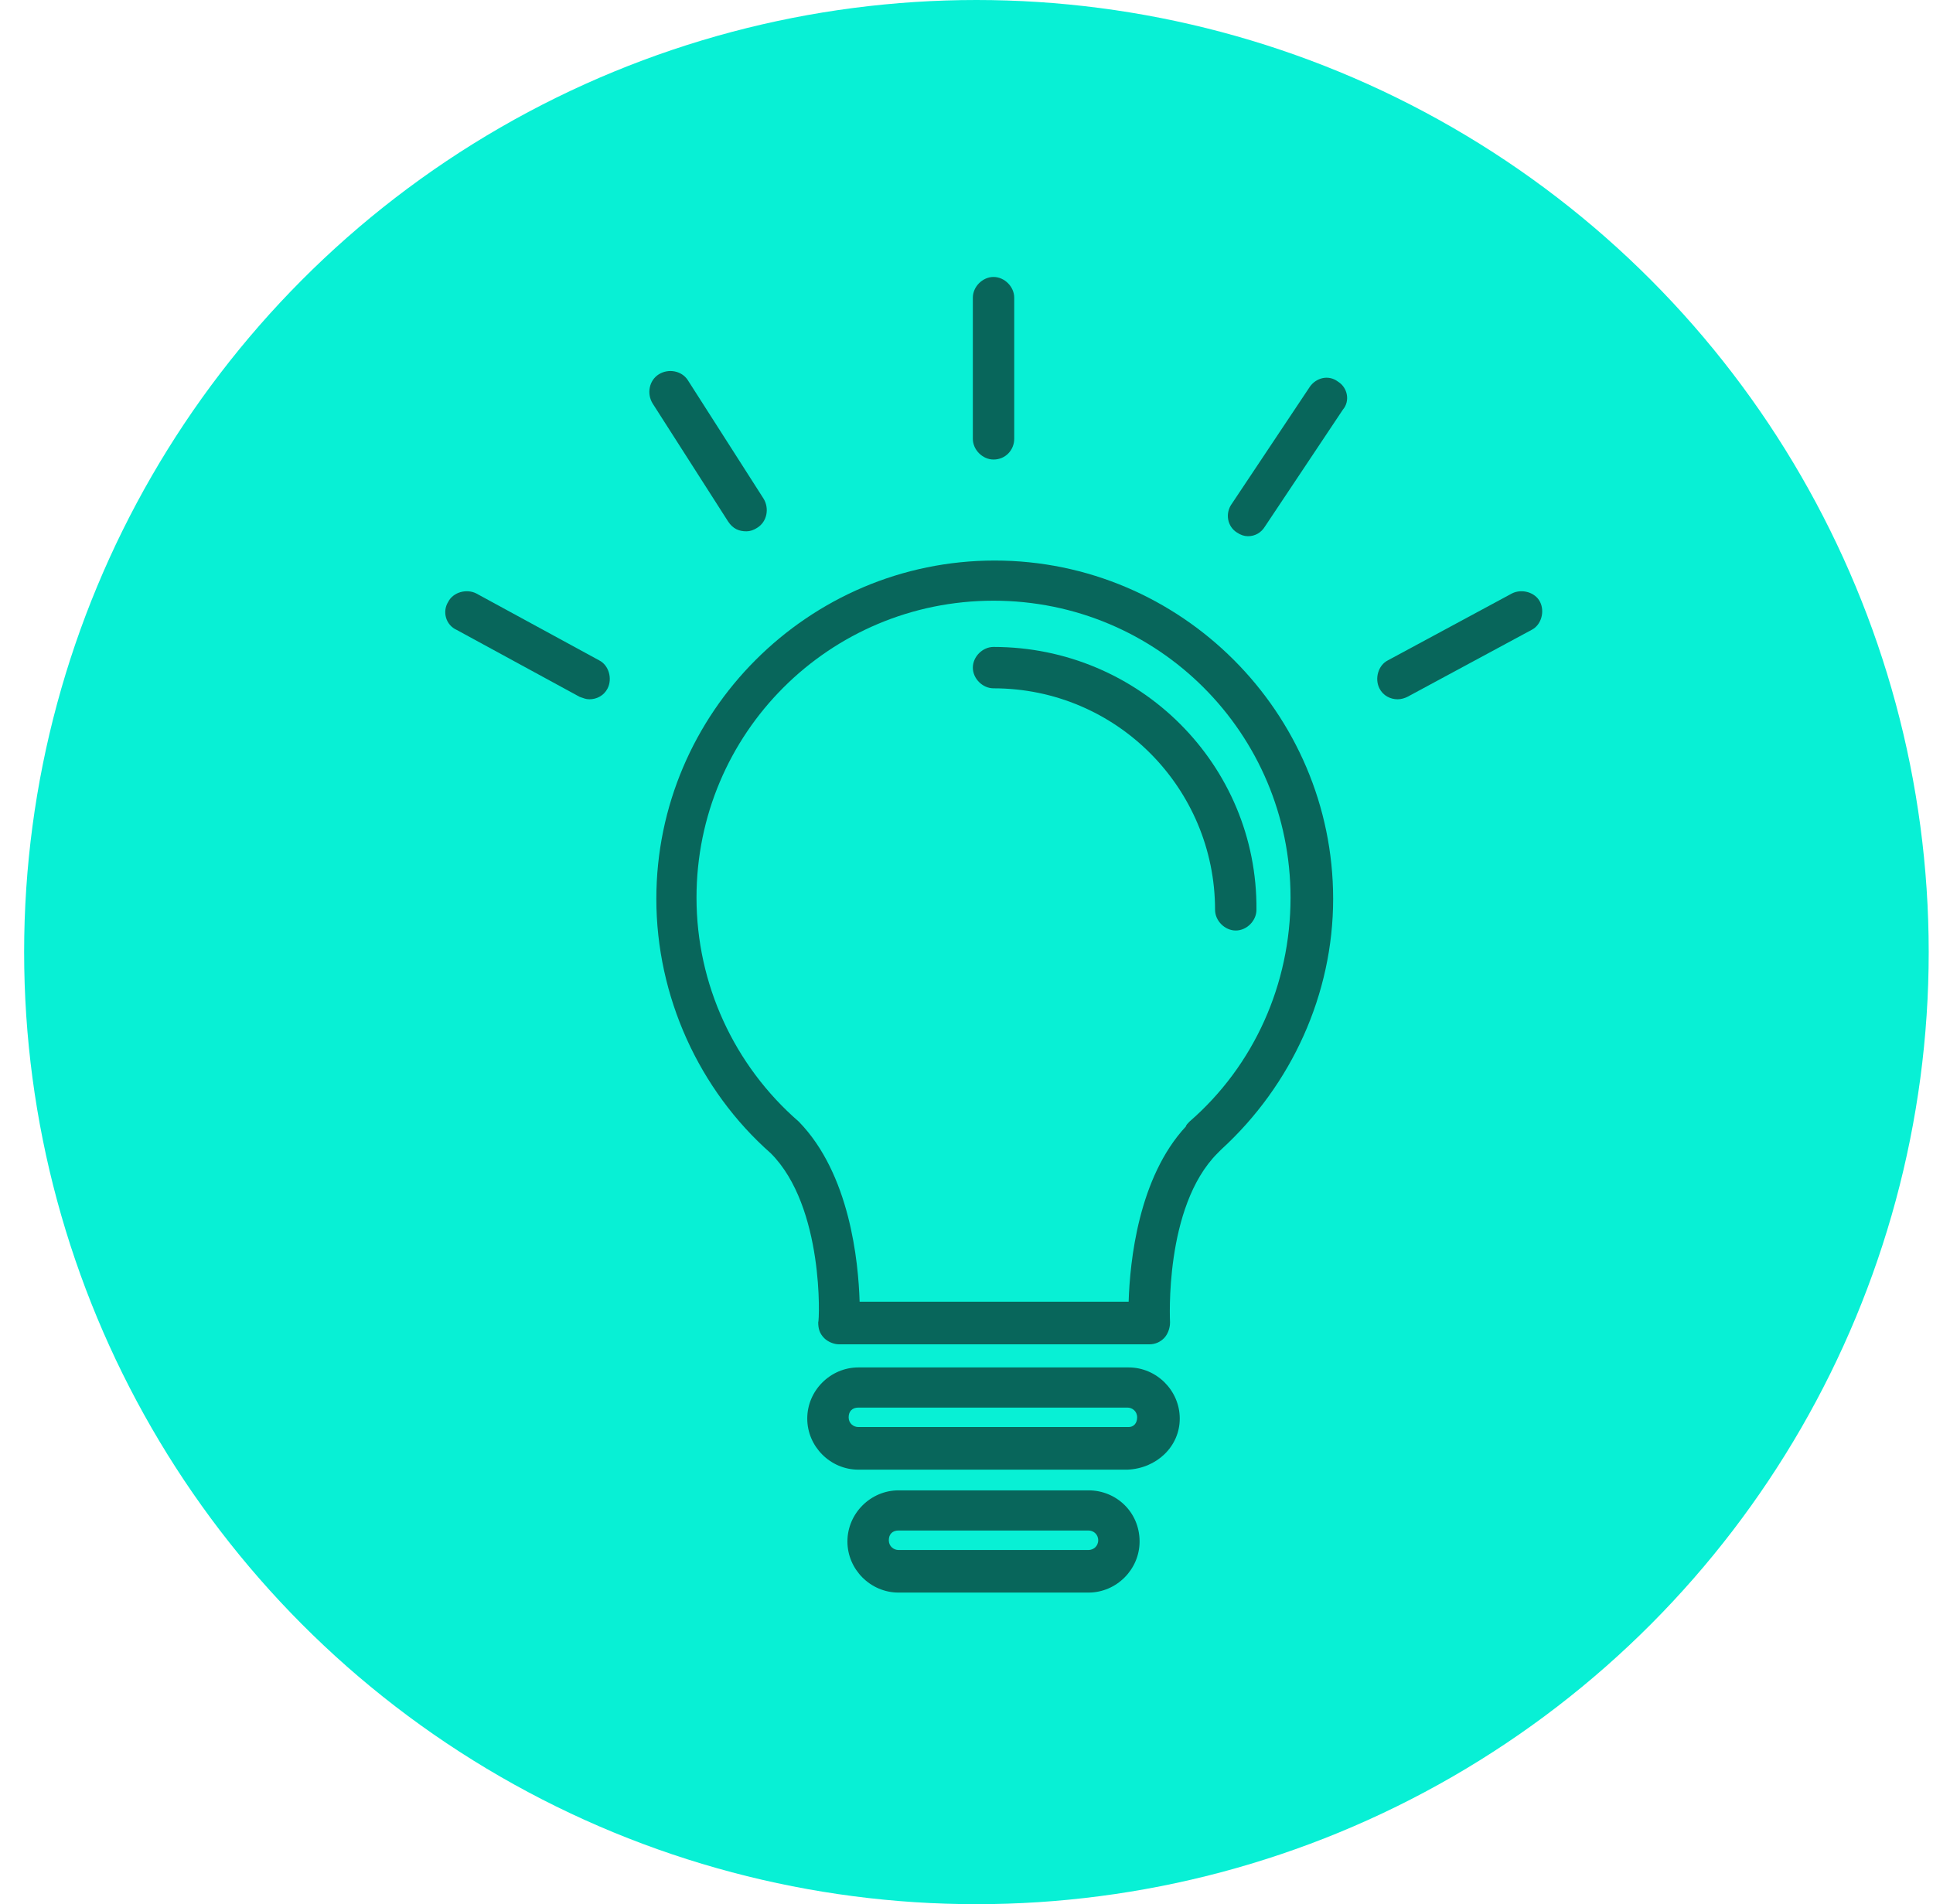 <svg width="68" height="67" viewBox="0 0 68 67" fill="none" xmlns="http://www.w3.org/2000/svg">
<circle cx="34.349" cy="33.5" r="33.5" fill="#08F0D5"/>
<g clip-path="url(#clip0)">
<path d="M34.993 19.723C28.442 19.723 23.089 25.076 23.089 31.628C23.089 35.053 24.588 38.351 27.114 40.578C28.998 42.462 28.827 46.487 28.784 46.53C28.784 46.744 28.827 46.915 28.998 47.087C29.127 47.215 29.341 47.301 29.512 47.301H40.432C40.646 47.301 40.817 47.215 40.946 47.087C41.074 46.958 41.16 46.744 41.16 46.53C41.16 46.487 40.946 42.462 42.83 40.578C42.873 40.535 42.916 40.492 42.958 40.449C45.442 38.179 46.898 34.968 46.898 31.628C46.898 25.076 41.545 19.723 34.993 19.723ZM41.845 39.464C41.802 39.507 41.717 39.593 41.717 39.636C40.047 41.434 39.747 44.389 39.704 45.802H30.24C30.197 44.389 29.898 41.306 28.099 39.464C25.829 37.494 24.502 34.625 24.502 31.585C24.502 25.804 29.17 21.136 34.951 21.136C40.732 21.136 45.399 25.804 45.399 31.585C45.399 34.625 44.115 37.494 41.845 39.464Z" fill="#08665B"/>
<path d="M34.951 22.763C34.565 22.763 34.223 23.106 34.223 23.491C34.223 23.877 34.565 24.219 34.951 24.219C39.276 24.219 42.744 27.731 42.744 32.013C42.744 32.398 43.087 32.741 43.472 32.741C43.858 32.741 44.2 32.398 44.2 32.013C44.243 26.917 40.089 22.763 34.951 22.763Z" fill="#08665B"/>
<path d="M39.703 48.114H30.197C29.212 48.114 28.398 48.928 28.398 49.913C28.398 50.898 29.212 51.711 30.197 51.711H39.661C40.688 51.669 41.502 50.898 41.502 49.913C41.502 48.928 40.688 48.114 39.703 48.114ZM39.703 50.212H30.197C30.026 50.212 29.854 50.084 29.854 49.87C29.854 49.656 29.983 49.527 30.197 49.527H39.661C39.832 49.527 40.003 49.656 40.003 49.87C40.003 50.084 39.875 50.212 39.703 50.212Z" fill="#08665B"/>
<path d="M38.29 52.439H31.61C30.625 52.439 29.811 53.253 29.811 54.238C29.811 55.223 30.625 56.036 31.61 56.036H38.29C39.275 56.036 40.089 55.223 40.089 54.238C40.089 53.21 39.275 52.439 38.29 52.439ZM38.29 54.538H31.61C31.439 54.538 31.267 54.409 31.267 54.195C31.267 53.981 31.396 53.852 31.61 53.852H38.29C38.462 53.852 38.633 53.981 38.633 54.195C38.633 54.409 38.462 54.538 38.29 54.538Z" fill="#08665B"/>
<path d="M34.951 16.169C35.379 16.169 35.679 15.826 35.679 15.441V10.473C35.679 10.088 35.336 9.745 34.951 9.745C34.565 9.745 34.223 10.088 34.223 10.473V15.441C34.223 15.826 34.565 16.169 34.951 16.169Z" fill="#08665B"/>
<path d="M47.069 13.428C46.727 13.171 46.298 13.3 46.084 13.6L43.344 17.71C43.087 18.053 43.172 18.524 43.515 18.738C43.644 18.824 43.772 18.867 43.9 18.867C44.157 18.867 44.371 18.738 44.5 18.524L47.241 14.413C47.498 14.113 47.412 13.642 47.069 13.428Z" fill="#08665B"/>
<path d="M26.258 18.695C26.386 18.695 26.515 18.652 26.643 18.567C26.986 18.353 27.071 17.882 26.857 17.539L24.202 13.385C23.988 13.043 23.517 12.957 23.175 13.171C22.832 13.385 22.746 13.856 22.96 14.199L25.616 18.353C25.787 18.61 26.001 18.695 26.258 18.695Z" fill="#08665B"/>
<path d="M21.076 23.234L16.751 20.879C16.409 20.708 15.938 20.836 15.766 21.179C15.552 21.521 15.681 21.993 16.066 22.164L20.391 24.519C20.52 24.562 20.605 24.605 20.734 24.605C20.991 24.605 21.247 24.476 21.376 24.219C21.547 23.877 21.419 23.406 21.076 23.234Z" fill="#08665B"/>
<path d="M54.177 21.179C54.006 20.836 53.535 20.708 53.192 20.879L48.825 23.234C48.482 23.406 48.353 23.877 48.525 24.219C48.653 24.476 48.91 24.605 49.167 24.605C49.296 24.605 49.424 24.562 49.51 24.519L53.877 22.164C54.22 21.993 54.349 21.521 54.177 21.179Z" fill="#08665B"/>
</g>
<defs>
<clipPath id="clip0">
<rect width="46.291" height="46.291" fill="white" transform="translate(11.812 9.745)"/>
</clipPath>
</defs>
</svg>
